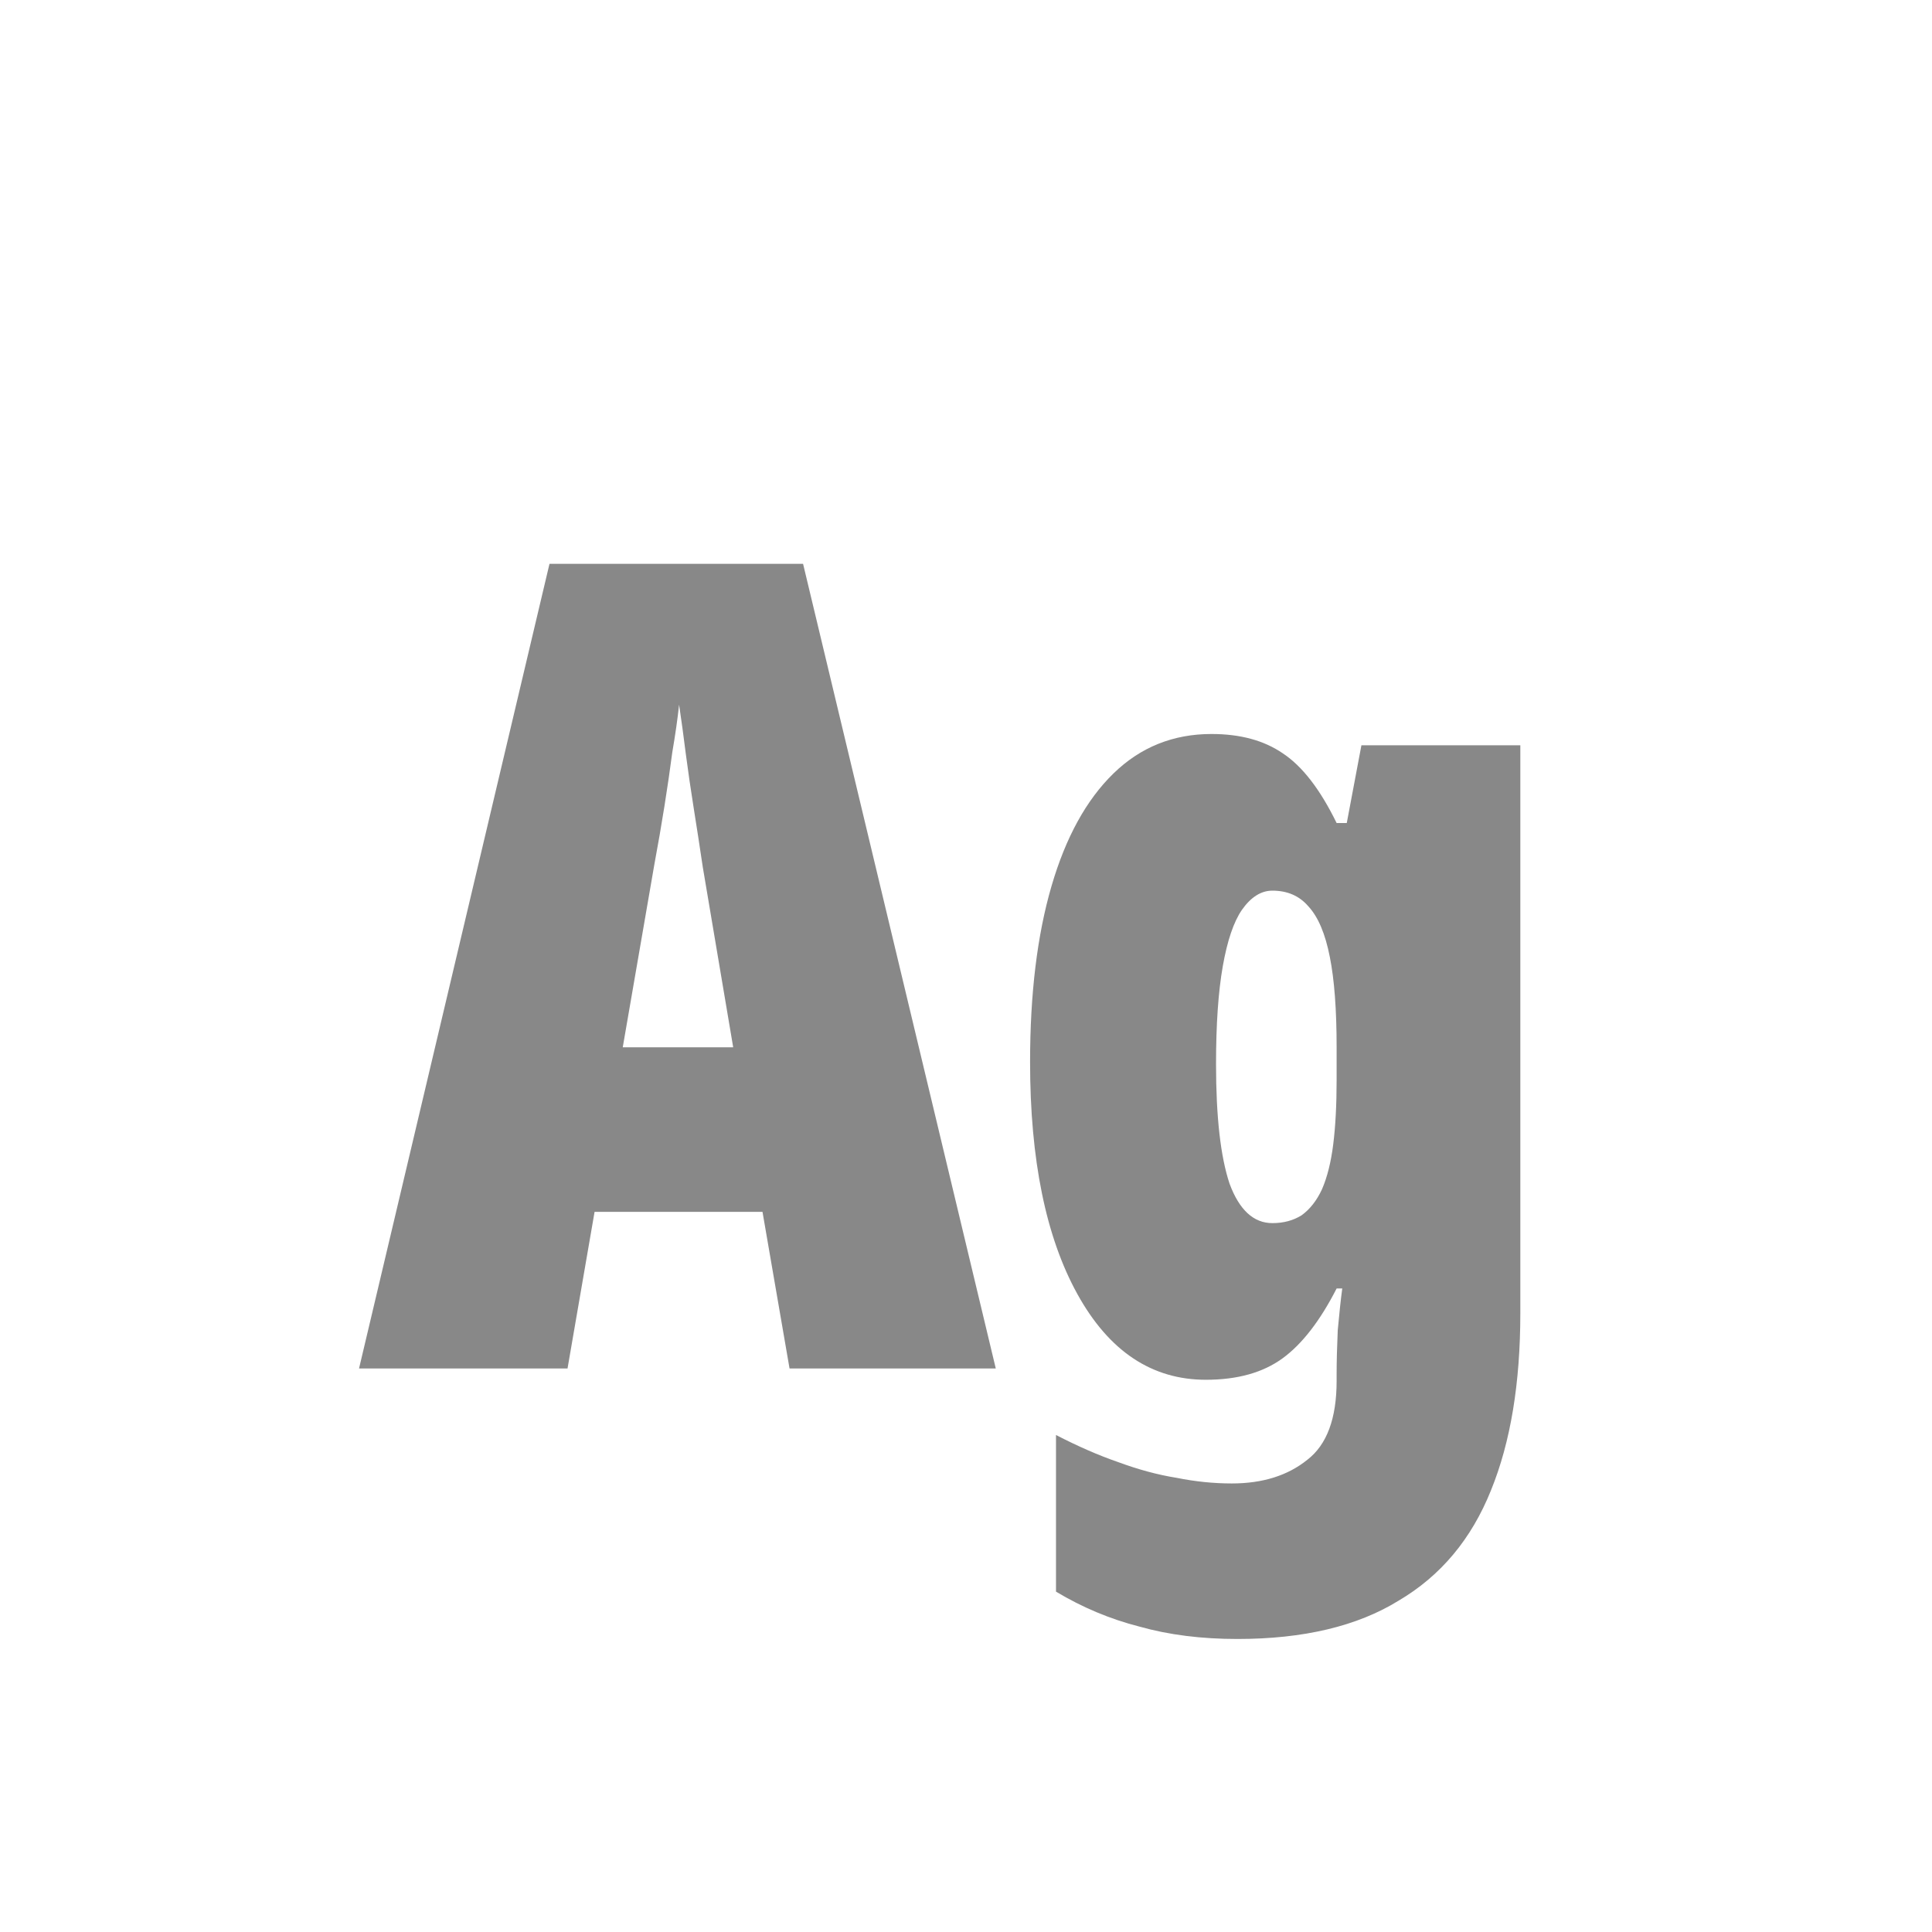 <svg width="24" height="24" viewBox="0 0 24 24" fill="none" xmlns="http://www.w3.org/2000/svg">
<path d="M9.808 17L9.472 15.054H7.386L7.05 17H4.46L6.826 7.004H9.976L12.37 17H9.808ZM8.73 10.77C8.693 10.518 8.655 10.275 8.618 10.042C8.581 9.809 8.548 9.585 8.52 9.37C8.492 9.146 8.464 8.941 8.436 8.754C8.417 8.931 8.389 9.127 8.352 9.342C8.324 9.557 8.291 9.781 8.254 10.014C8.217 10.247 8.175 10.49 8.128 10.742L7.736 13.01H9.108L8.73 10.77ZM15.05 9.118C15.405 9.118 15.699 9.197 15.932 9.356C16.175 9.515 16.399 9.804 16.604 10.224H16.73L16.912 9.258H18.886V16.314C18.886 17.182 18.765 17.915 18.522 18.512C18.279 19.119 17.897 19.576 17.374 19.884C16.861 20.201 16.193 20.36 15.372 20.36C14.924 20.36 14.518 20.309 14.154 20.206C13.79 20.113 13.445 19.968 13.118 19.772V17.826C13.389 17.966 13.645 18.078 13.888 18.162C14.14 18.255 14.383 18.321 14.616 18.358C14.849 18.405 15.078 18.428 15.302 18.428C15.685 18.428 15.997 18.33 16.24 18.134C16.483 17.947 16.604 17.621 16.604 17.154V17.07C16.604 16.911 16.609 16.729 16.618 16.524C16.637 16.319 16.655 16.146 16.674 16.006H16.604C16.399 16.407 16.175 16.697 15.932 16.874C15.689 17.051 15.372 17.14 14.98 17.14C14.308 17.14 13.776 16.785 13.384 16.076C12.992 15.367 12.796 14.405 12.796 13.192C12.796 12.343 12.885 11.615 13.062 11.008C13.239 10.401 13.496 9.935 13.832 9.608C14.168 9.281 14.574 9.118 15.05 9.118ZM15.806 11.064C15.666 11.064 15.54 11.143 15.428 11.302C15.325 11.451 15.246 11.685 15.19 12.002C15.134 12.319 15.106 12.725 15.106 13.22C15.106 13.873 15.162 14.368 15.274 14.704C15.395 15.031 15.573 15.194 15.806 15.194C15.946 15.194 16.067 15.161 16.17 15.096C16.273 15.021 16.357 14.914 16.422 14.774C16.487 14.625 16.534 14.438 16.562 14.214C16.59 13.99 16.604 13.724 16.604 13.416V13.01C16.604 12.543 16.576 12.17 16.52 11.89C16.464 11.601 16.375 11.391 16.254 11.26C16.142 11.129 15.993 11.064 15.806 11.064Z" fill="#888888"/>
</svg>
